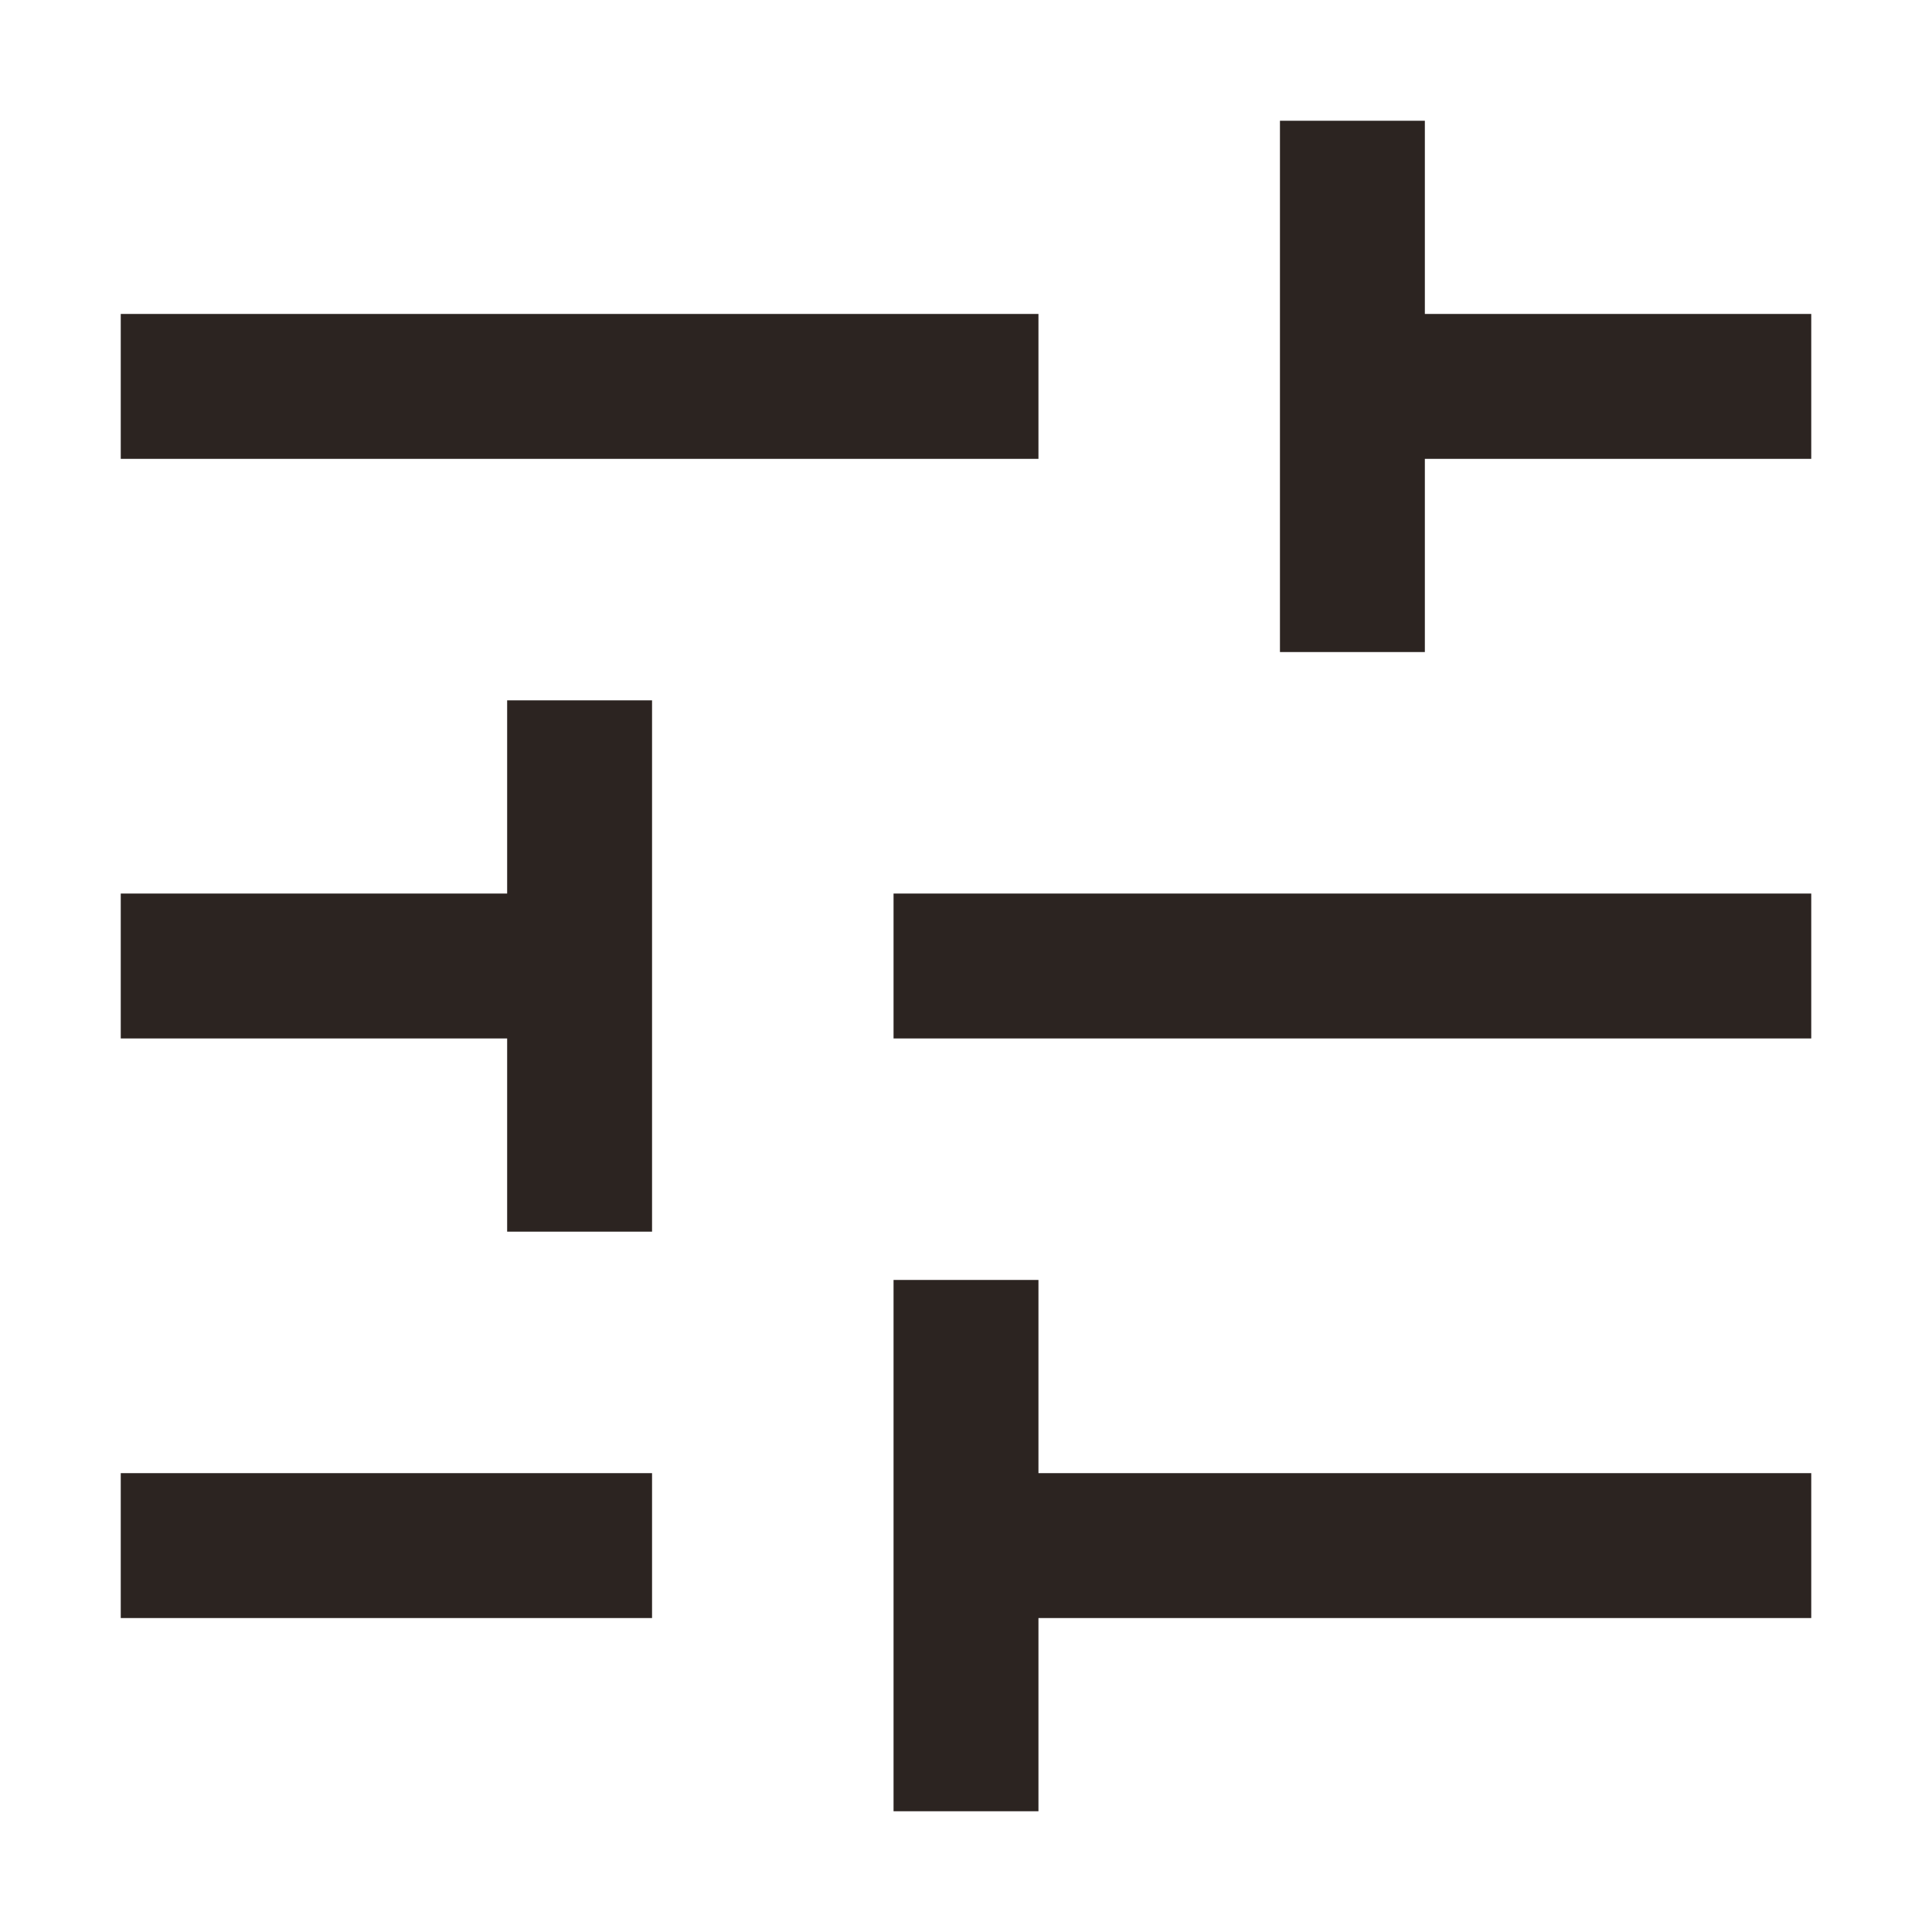 <svg width="10" height="10" viewBox="0 0 10 10" fill="none" xmlns="http://www.w3.org/2000/svg">
<path d="M4.625 9.375V6.625H5.375V7.625H9.375V8.375H5.375V9.375H4.625ZM0.625 8.375V7.625H3.375V8.375H0.625ZM2.625 6.375V5.375H0.625V4.625H2.625V3.625H3.375V6.375H2.625ZM4.625 5.375V4.625H9.375V5.375H4.625ZM6.625 3.375V0.625H7.375V1.625H9.375V2.375H7.375V3.375H6.625ZM0.625 2.375V1.625H5.375V2.375H0.625Z" fill="#2C2421"/>
</svg>
